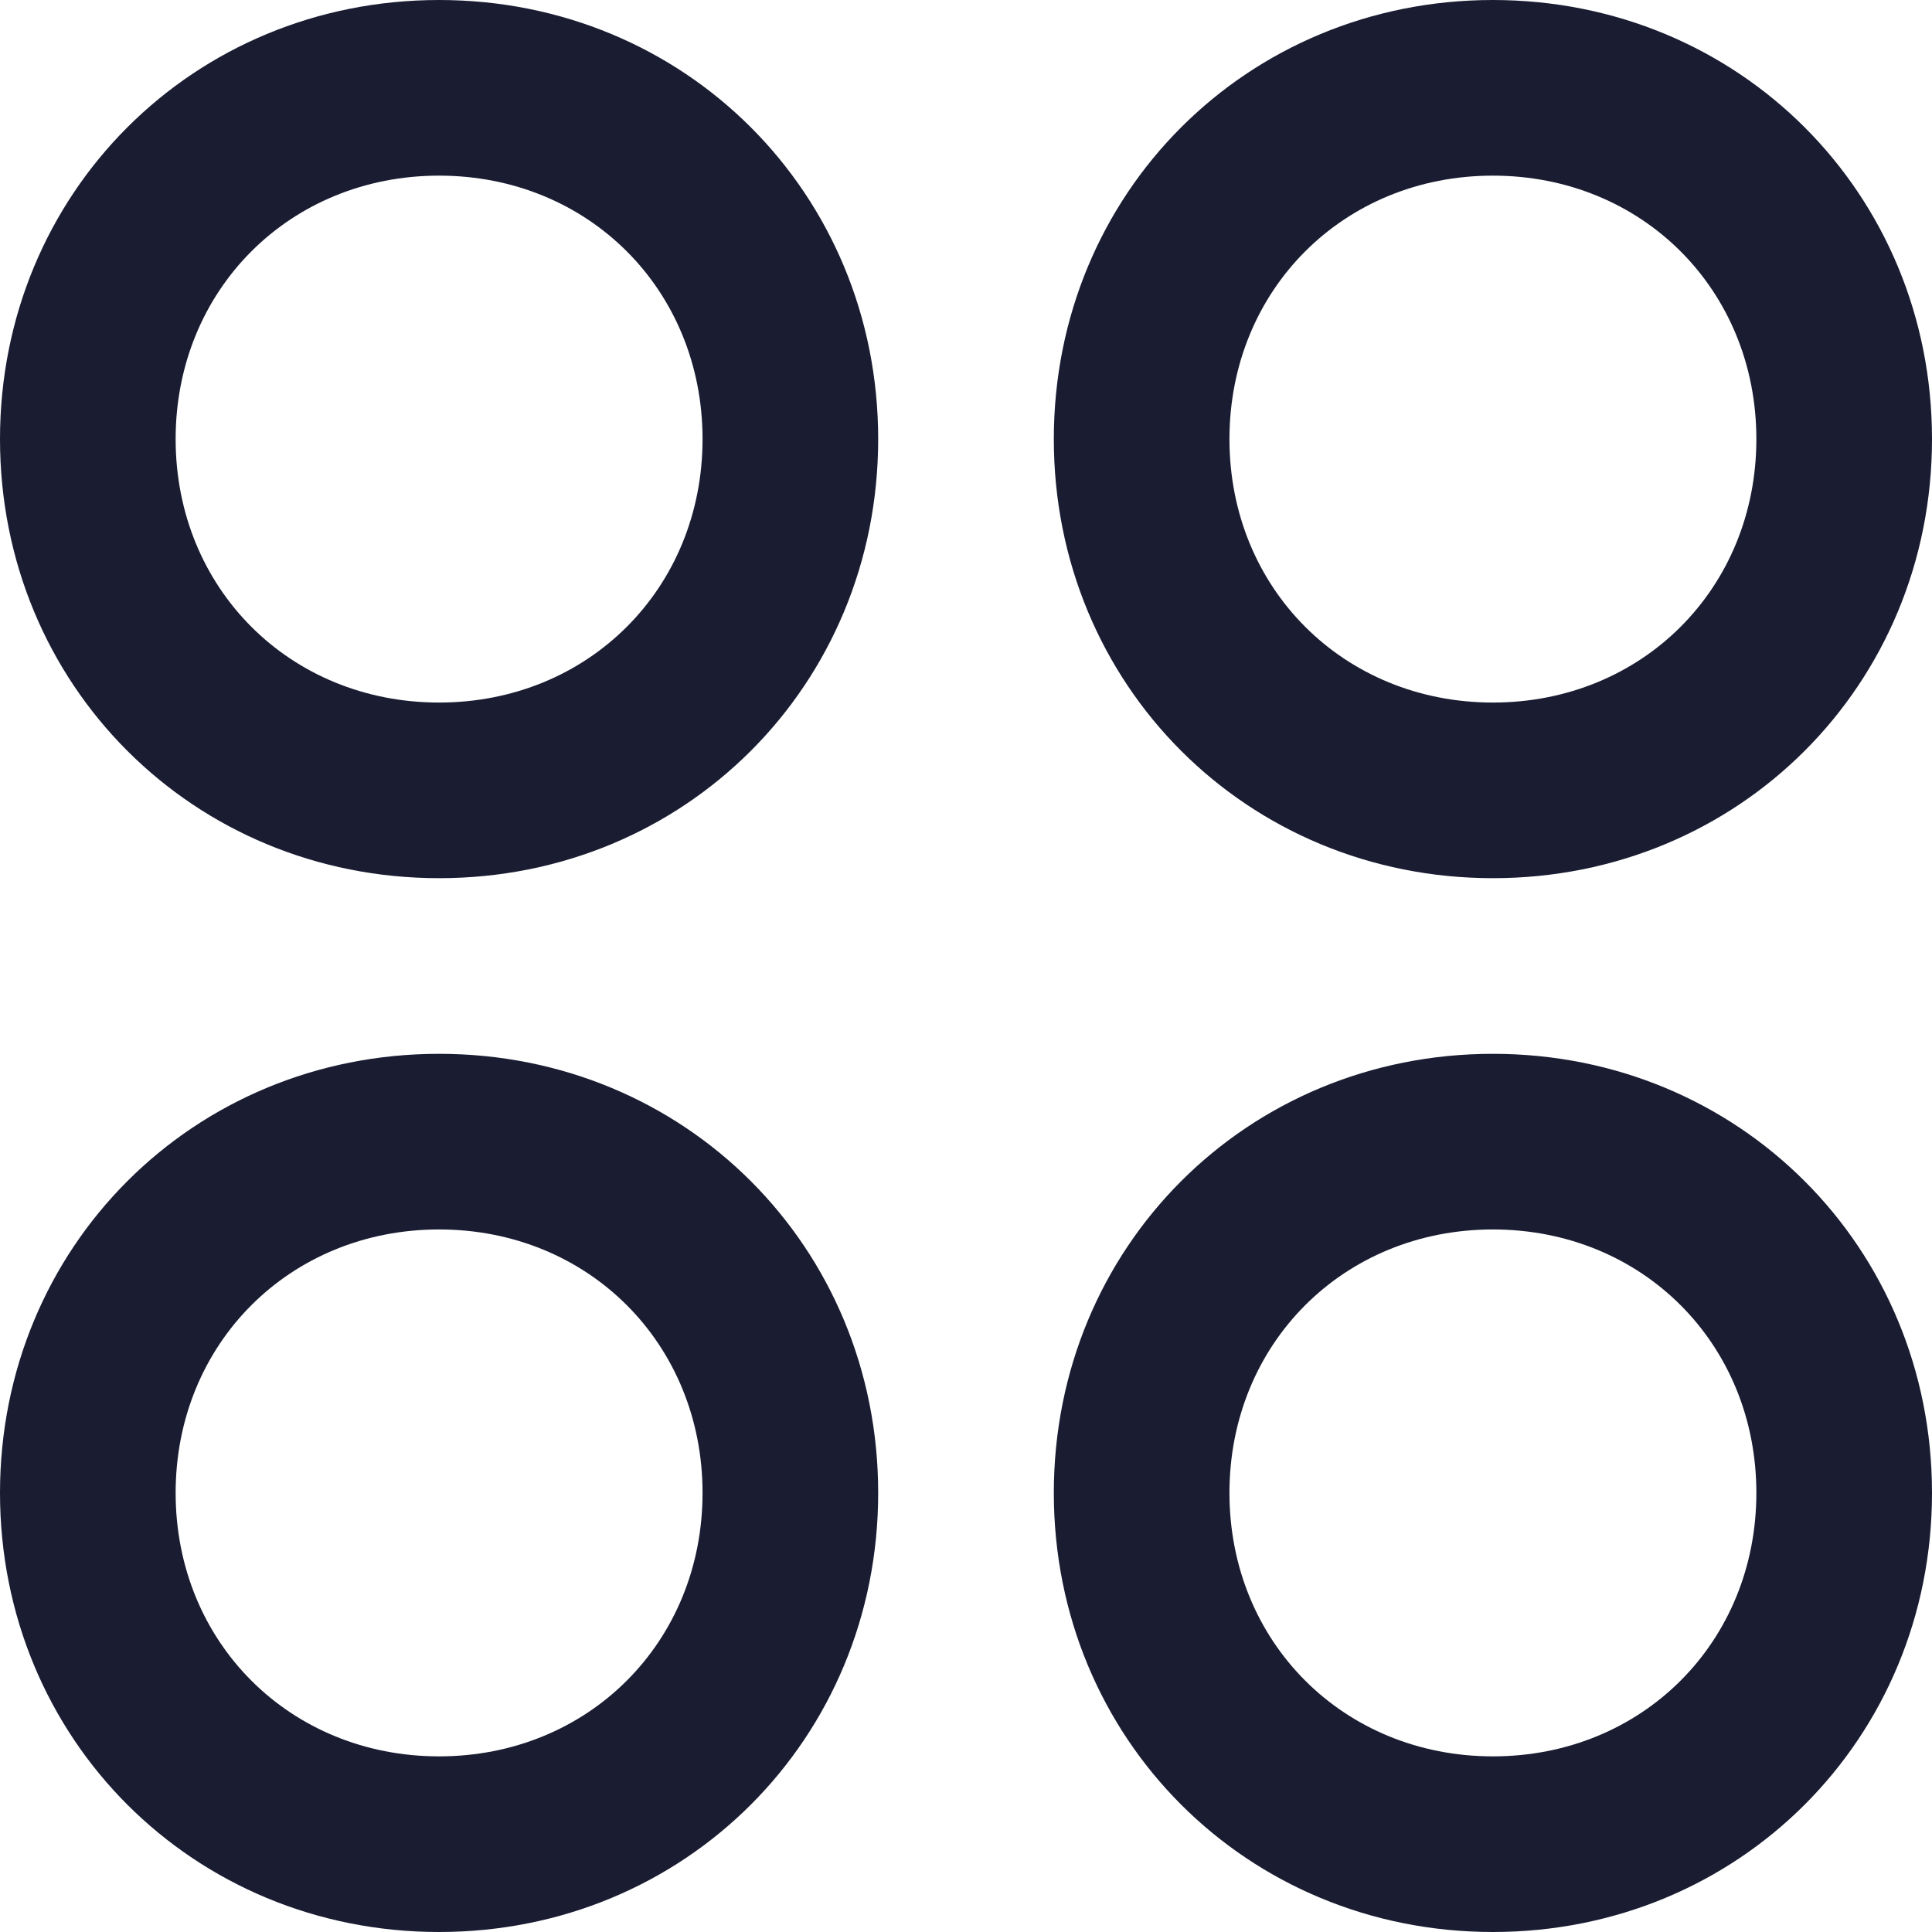 <svg width="22" height="22" viewBox="0 0 22 22" fill="none" xmlns="http://www.w3.org/2000/svg">
<path d="M17 10C14.2 10 12 7.8 12 5C12 2.2 14.2 0 17 0C19.8 0 22 2.2 22 5C22 7.8 19.8 10 17 10ZM17 2C15.3 2 14 3.3 14 5C14 6.7 15.3 8 17 8C18.7 8 20 6.7 20 5C20 3.3 18.7 2 17 2Z" fill="#1A1D32"/>
<path d="M5 10C2.2 10 0 7.8 0 5C0 2.2 2.2 0 5 0C7.8 0 10 2.2 10 5C10 7.8 7.8 10 5 10ZM5 2C3.3 2 2 3.3 2 5C2 6.7 3.3 8 5 8C6.7 8 8 6.7 8 5C8 3.3 6.7 2 5 2Z" fill="#1A1D32"/>
<path d="M17 22C14.2 22 12 19.8 12 17C12 14.2 14.2 12 17 12C19.8 12 22 14.2 22 17C22 19.8 19.8 22 17 22ZM17 14C15.3 14 14 15.3 14 17C14 18.7 15.3 20 17 20C18.7 20 20 18.7 20 17C20 15.3 18.7 14 17 14Z" fill="#1A1D32"/>
<path d="M5 22C2.2 22 0 19.8 0 17C0 14.2 2.2 12 5 12C7.8 12 10 14.2 10 17C10 19.8 7.8 22 5 22ZM5 14C3.3 14 2 15.3 2 17C2 18.7 3.3 20 5 20C6.7 20 8 18.7 8 17C8 15.3 6.7 14 5 14Z" fill="#1A1D32"/>
</svg>
